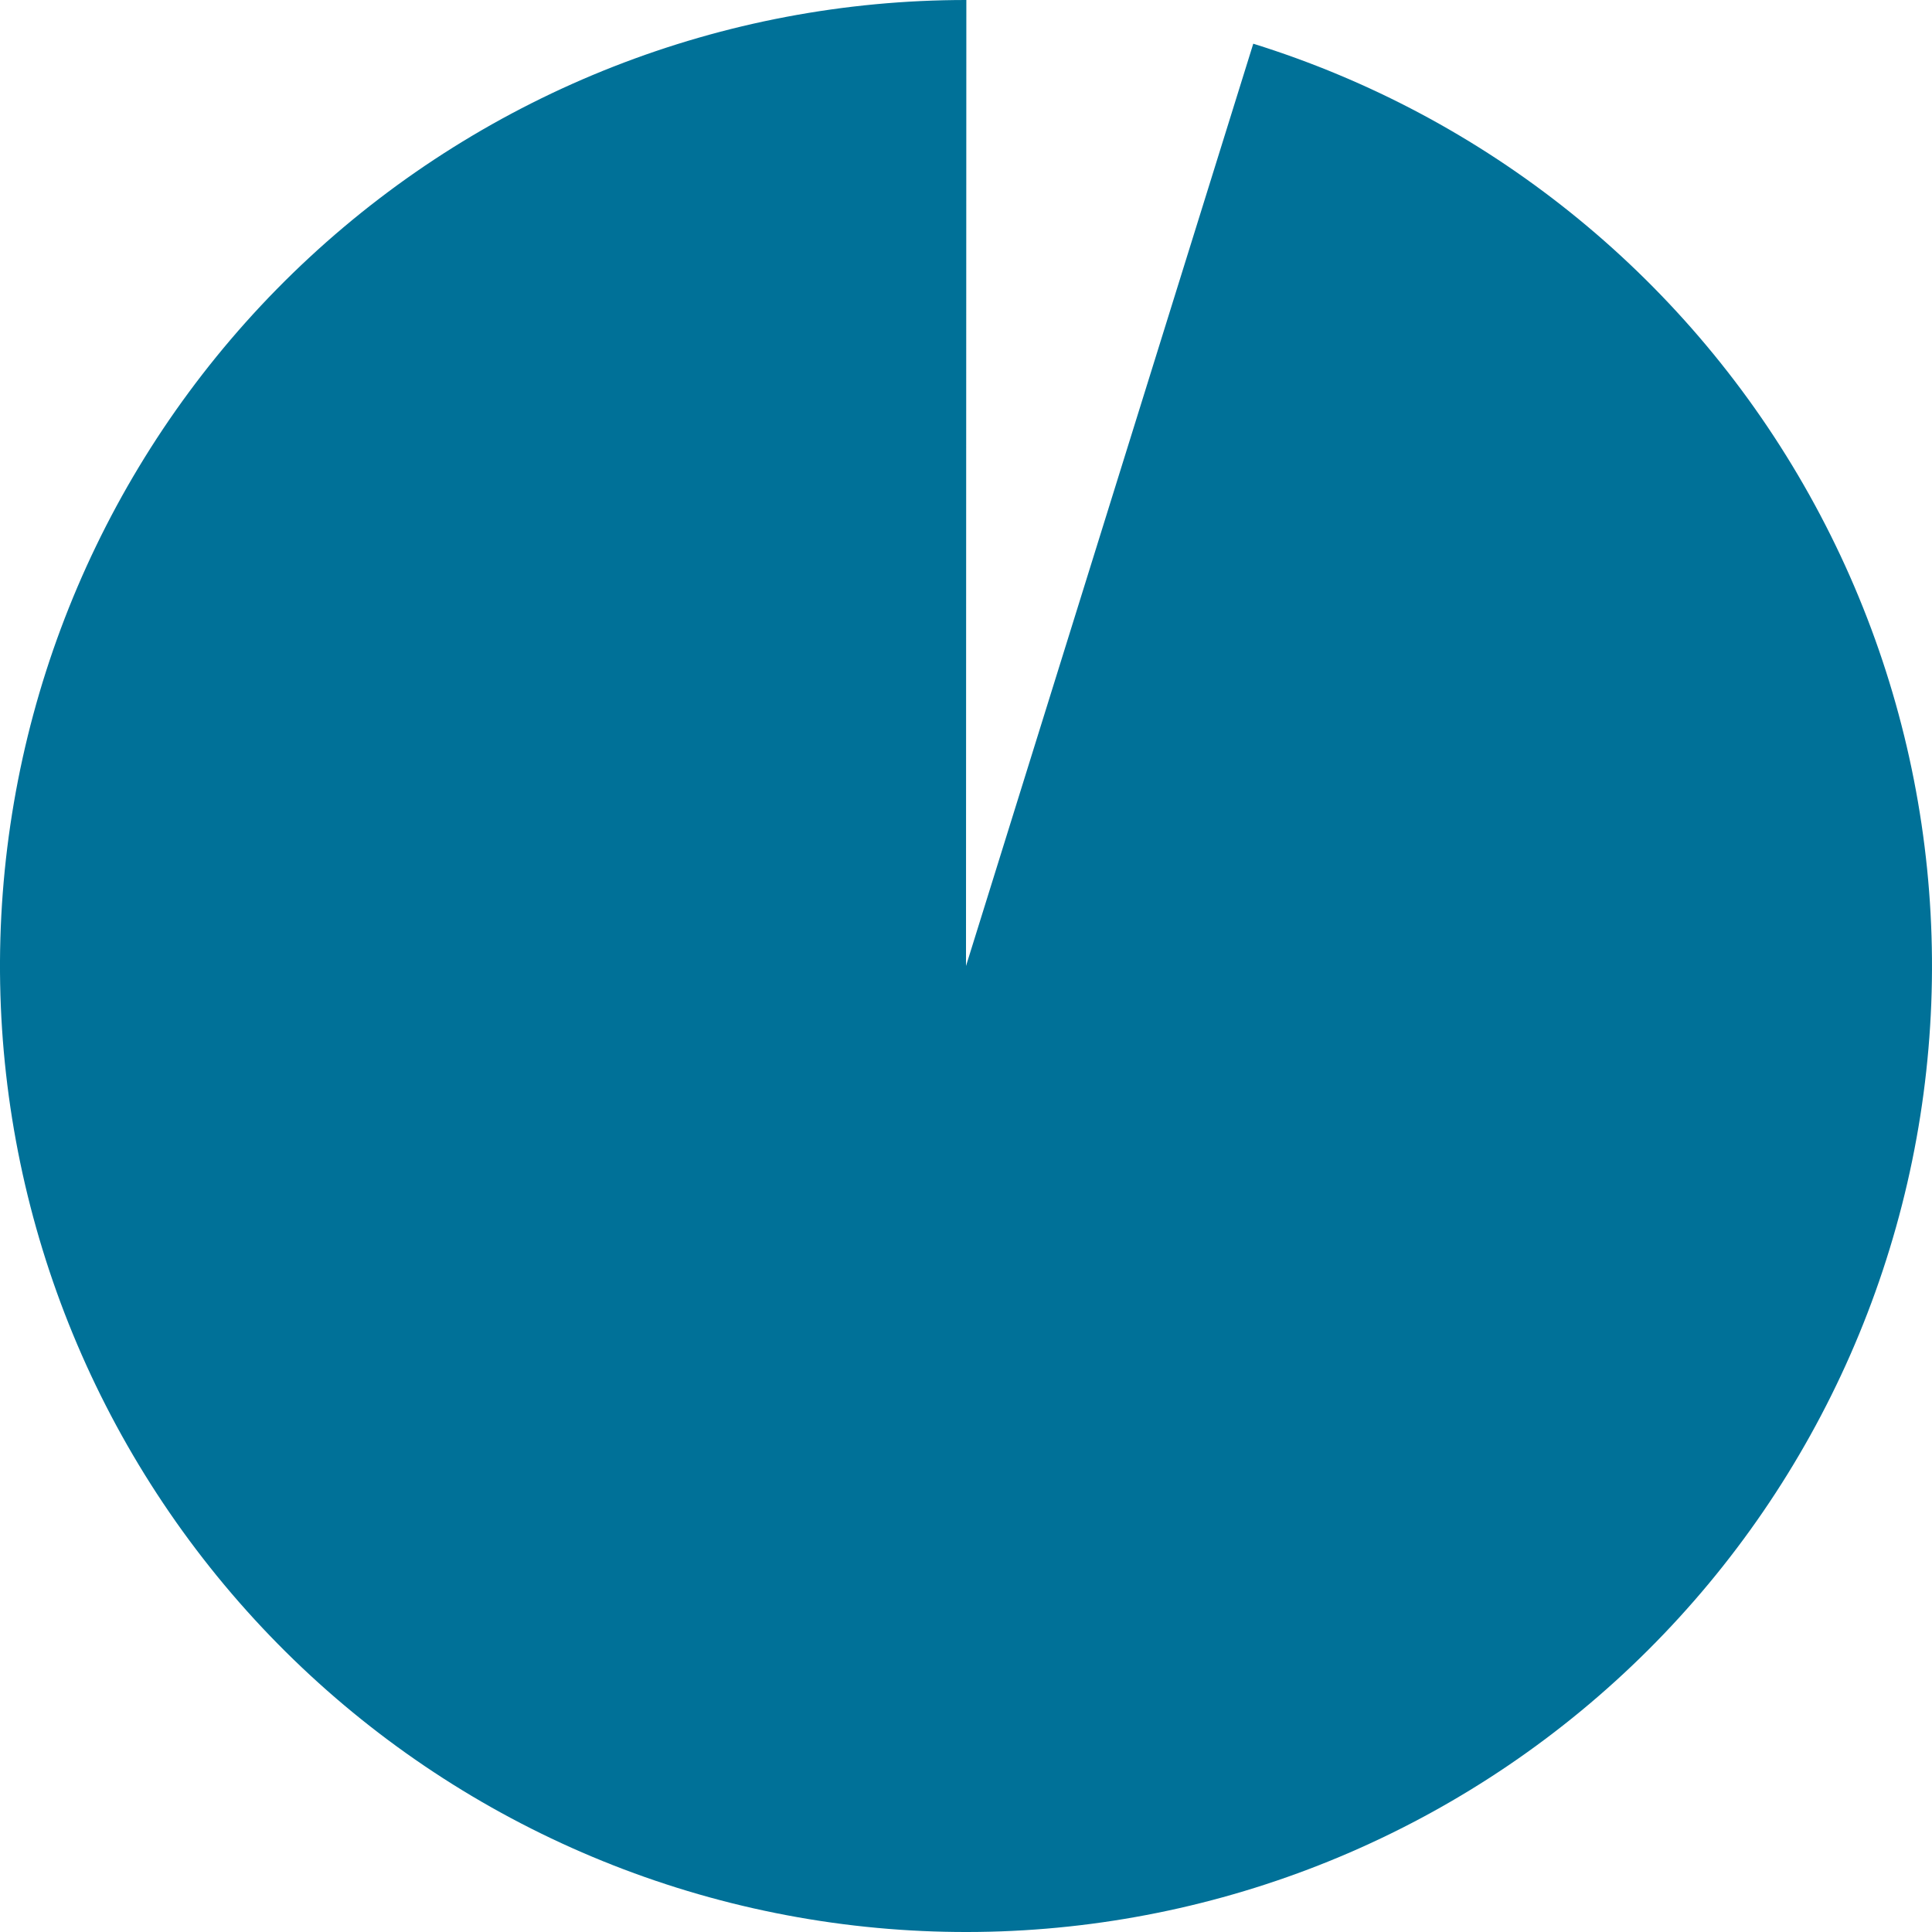 <svg width="100" height="100" viewBox="0 0 100 100" fill="none" xmlns="http://www.w3.org/2000/svg">
<path id="90%" d="M64.869 2.262C76.907 6.012 87.085 14.171 93.362 25.106C99.64 36.041 101.555 48.944 98.722 61.231C95.89 73.517 88.521 84.28 78.09 91.364C67.658 98.448 54.936 101.329 42.471 99.43C30.006 97.531 18.718 90.993 10.869 81.125C3.02 71.257 -0.811 58.788 0.143 46.216C1.098 33.643 6.767 21.895 16.016 13.325C25.264 4.755 37.409 -0.005 50.018 3.29531e-06L50 50L64.869 2.262Z" fill="#007198"/>
</svg>
